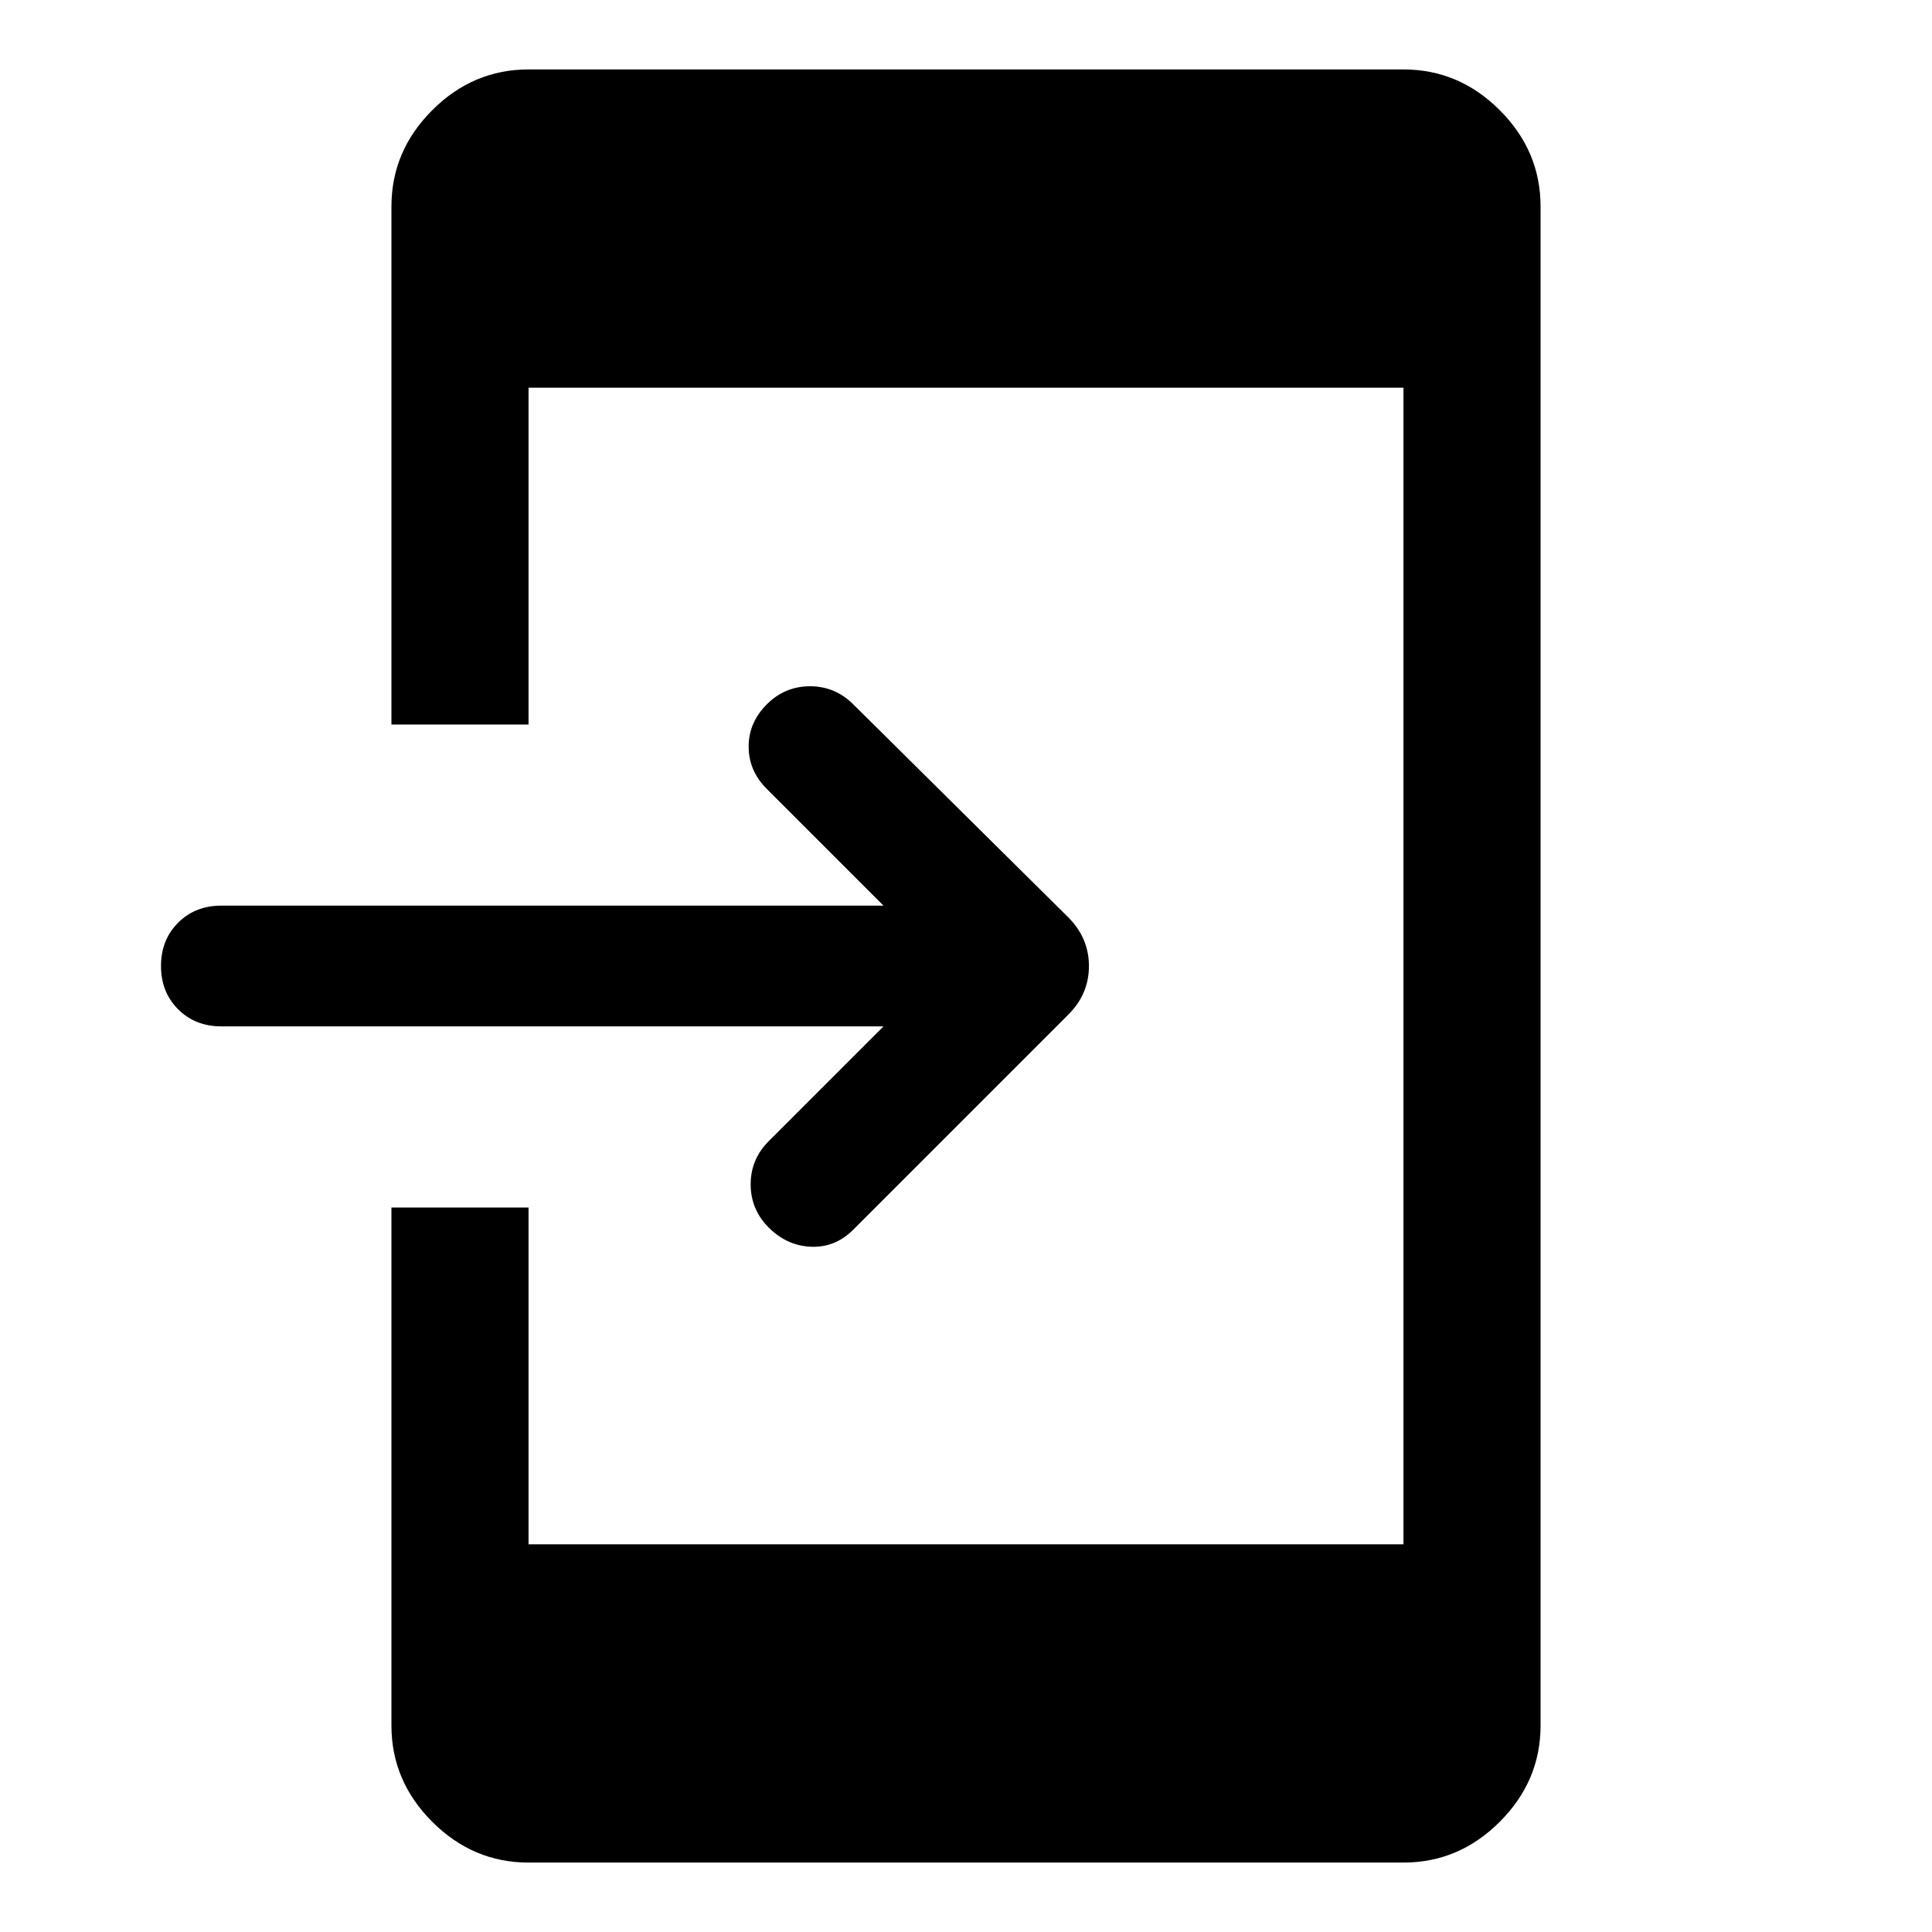 <svg xmlns="http://www.w3.org/2000/svg" height="48" viewBox="0 -960 960 960" width="48"><path d="M262.63-34.5q-27.599 0-47.864-20.266Q194.5-75.03 194.5-102.63V-360h68.13v167.37h434.74v-574.74H262.63V-600H194.5v-257.37q0-27.599 20.266-47.864Q235.031-925.5 262.63-925.5h434.74q27.599 0 47.864 20.266Q765.5-884.969 765.5-857.37v754.74q0 27.599-20.266 47.864Q724.969-34.5 697.37-34.5H262.63ZM439-450H110q-13 0-21.5-8.5T80-480q0-13 8.5-21.5T110-510h329l-58-58q-9-9-9-21t9-21q9-9 21.5-9t21.5 9l106.891 105.891q10.196 10.283 10.196 24.152 0 13.87-10.196 24.066L424-349q-9 9-21 8.5t-21-9.5q-9-9-9-21.5t9-21.5l57-57Z"/></svg>